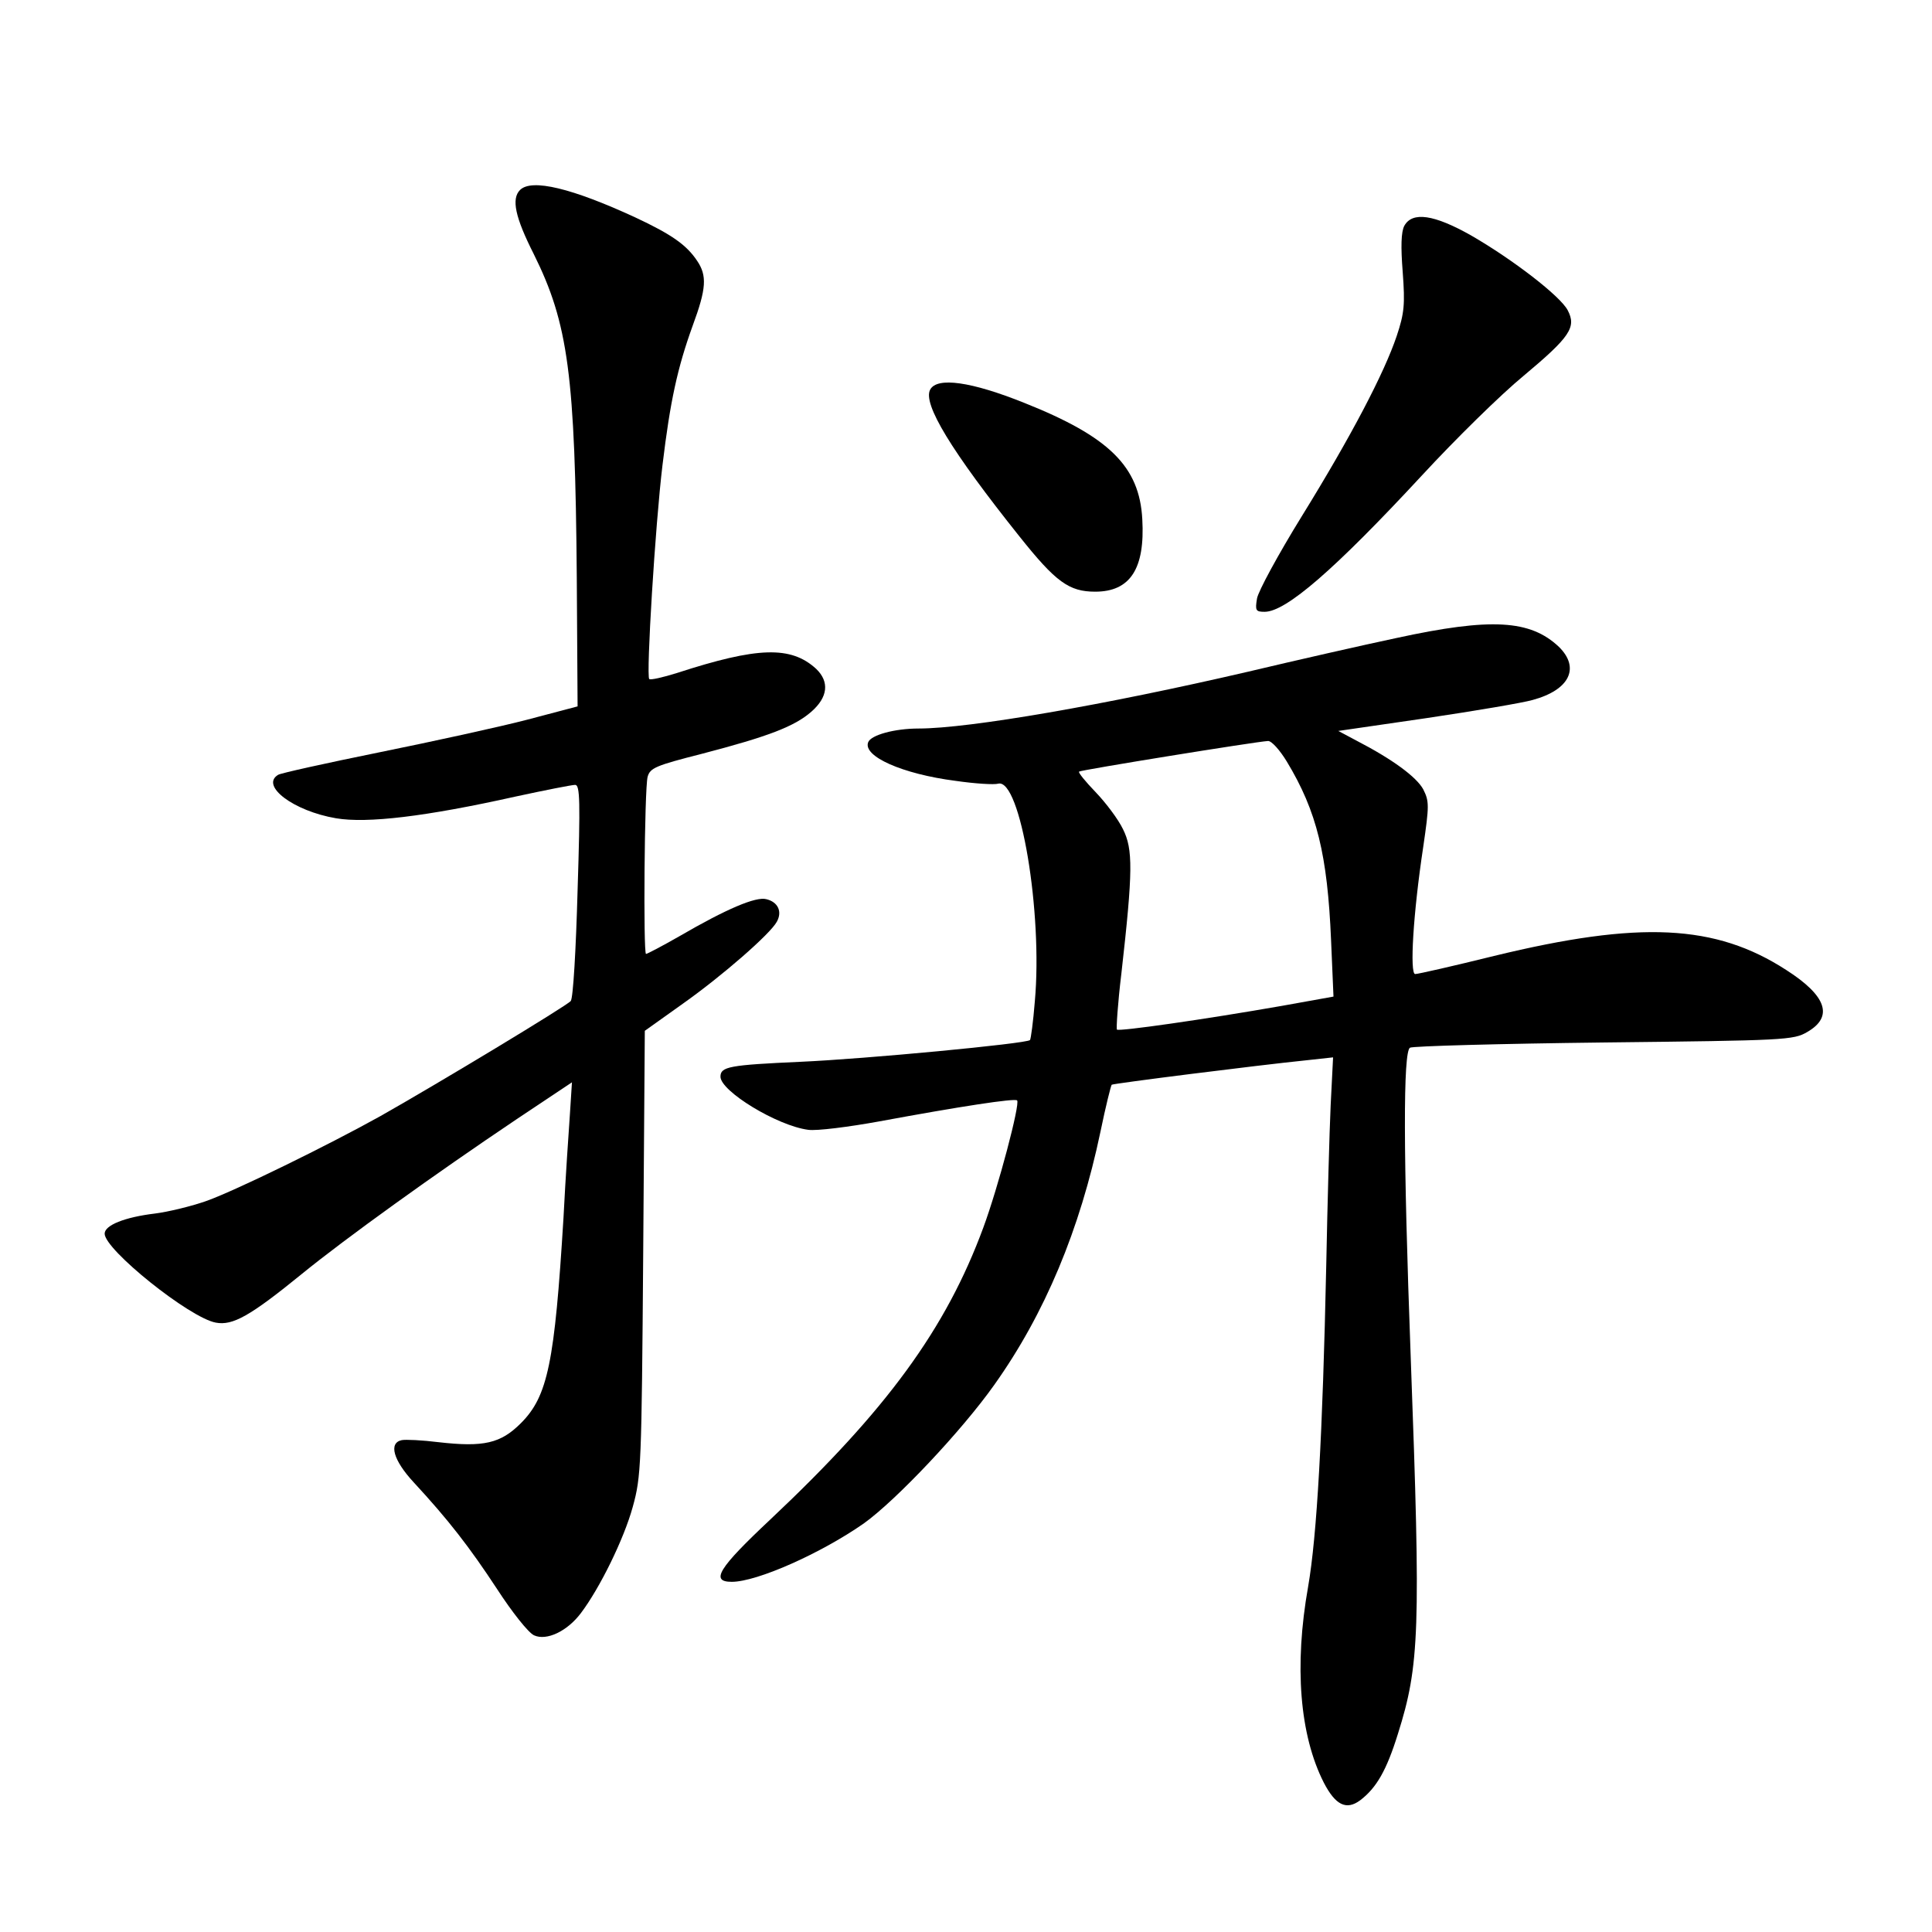 <?xml version="1.0" standalone="no"?>
<!DOCTYPE svg PUBLIC "-//W3C//DTD SVG 20010904//EN"
 "http://www.w3.org/TR/2001/REC-SVG-20010904/DTD/svg10.dtd">
<svg version="1.0" xmlns="http://www.w3.org/2000/svg"
 width="480pt" height="480pt" viewBox="0 0 480 480"
 preserveAspectRatio="xMidYMid meet">

<g transform="translate(0,480) scale(0.1,-0.1)"
fill="#000000" stroke="none">
<path d="M1292 4328 c-22 -22 -12 -68 34 -159 86 -173 103 -301 107 -804 l2
-320 -125 -33 c-69 -18 -234 -54 -367 -81 -133 -27 -246 -52 -252 -56 -45 -27
38 -90 144 -108 77 -13 222 4 446 54 74 16 140 29 148 29 12 0 13 -41 6 -262
-4 -146 -11 -268 -17 -275 -10 -12 -328 -204 -473 -286 -133 -74 -356 -183
-430 -210 -39 -14 -98 -28 -130 -32 -75 -9 -125 -29 -125 -50 0 -40 211 -209
276 -221 42 -8 85 16 214 121 108 88 329 247 533 384 l138 92 -5 -78 c-3 -43
-11 -159 -16 -258 -22 -361 -39 -444 -106 -511 -50 -50 -92 -60 -205 -47 -40
5 -82 7 -91 5 -33 -7 -21 -50 30 -105 86 -93 138 -160 207 -265 37 -57 78
-109 92 -115 31 -14 82 10 116 55 47 62 107 184 129 264 21 76 22 101 26 631
l4 552 94 67 c99 70 218 174 234 204 14 25 3 49 -26 56 -26 7 -99 -24 -216
-92 -42 -24 -80 -44 -83 -44 -7 0 -4 410 4 440 6 22 20 28 134 57 165 43 231
68 273 105 41 36 45 74 12 106 -63 58 -146 55 -346 -10 -35 -11 -66 -18 -69
-15 -8 8 15 384 33 532 19 158 37 241 75 346 34 92 36 124 11 161 -26 39 -62
65 -154 108 -156 72 -257 97 -286 68z"/>
<path d="M3489 4239 c-8 -15 -9 -52 -4 -115 6 -81 4 -102 -15 -159 -31 -92
-113 -249 -236 -448 -58 -94 -108 -186 -111 -204 -5 -30 -3 -33 19 -33 53 0
174 105 390 338 83 90 197 202 253 248 116 97 132 121 110 163 -18 35 -136
126 -240 186 -92 52 -146 60 -166 24z"/>
<path d="M2311 3832 c-19 -35 52 -152 222 -365 90 -113 123 -137 188 -137 87
0 124 57 117 180 -7 131 -82 205 -293 289 -132 53 -217 65 -234 33z"/>
<path d="M3470 3215 c-85 -18 -252 -56 -370 -84 -353 -82 -692 -141 -818 -141
-59 0 -118 -16 -125 -34 -14 -35 85 -79 217 -96 48 -7 96 -10 106 -7 55 14
111 -321 91 -541 -4 -51 -10 -94 -12 -96 -9 -9 -410 -47 -570 -54 -177 -8
-199 -12 -199 -37 0 -36 141 -122 218 -132 21 -3 100 7 177 21 200 37 337 58
342 52 8 -8 -47 -216 -84 -316 -93 -252 -240 -453 -529 -725 -129 -121 -150
-155 -96 -155 63 0 222 71 328 145 81 58 244 231 324 344 126 177 213 386 264
629 13 63 26 115 28 117 3 3 359 48 486 61 l64 7 -6 -119 c-3 -65 -8 -245 -11
-399 -9 -420 -23 -670 -45 -797 -35 -197 -21 -369 39 -487 29 -56 56 -69 90
-44 41 31 66 75 94 165 54 171 57 257 32 933 -19 513 -19 761 -2 772 6 4 224
10 482 13 451 5 471 6 505 26 66 38 48 90 -52 154 -176 114 -364 123 -726 35
-101 -25 -189 -45 -196 -45 -14 0 -5 151 20 316 15 103 15 113 0 143 -17 31
-77 75 -166 121 l-45 24 220 32 c121 18 239 38 263 45 92 25 118 80 65 132
-71 67 -168 73 -403 22z m-273 -307 c75 -124 101 -232 110 -444 l6 -140 -128
-23 c-194 -34 -405 -64 -410 -59 -2 2 2 65 11 139 29 256 29 309 4 359 -12 25
-43 66 -68 92 -25 26 -44 49 -41 51 4 4 437 74 469 76 9 1 30 -23 47 -51z"/>
</g>
</svg>
